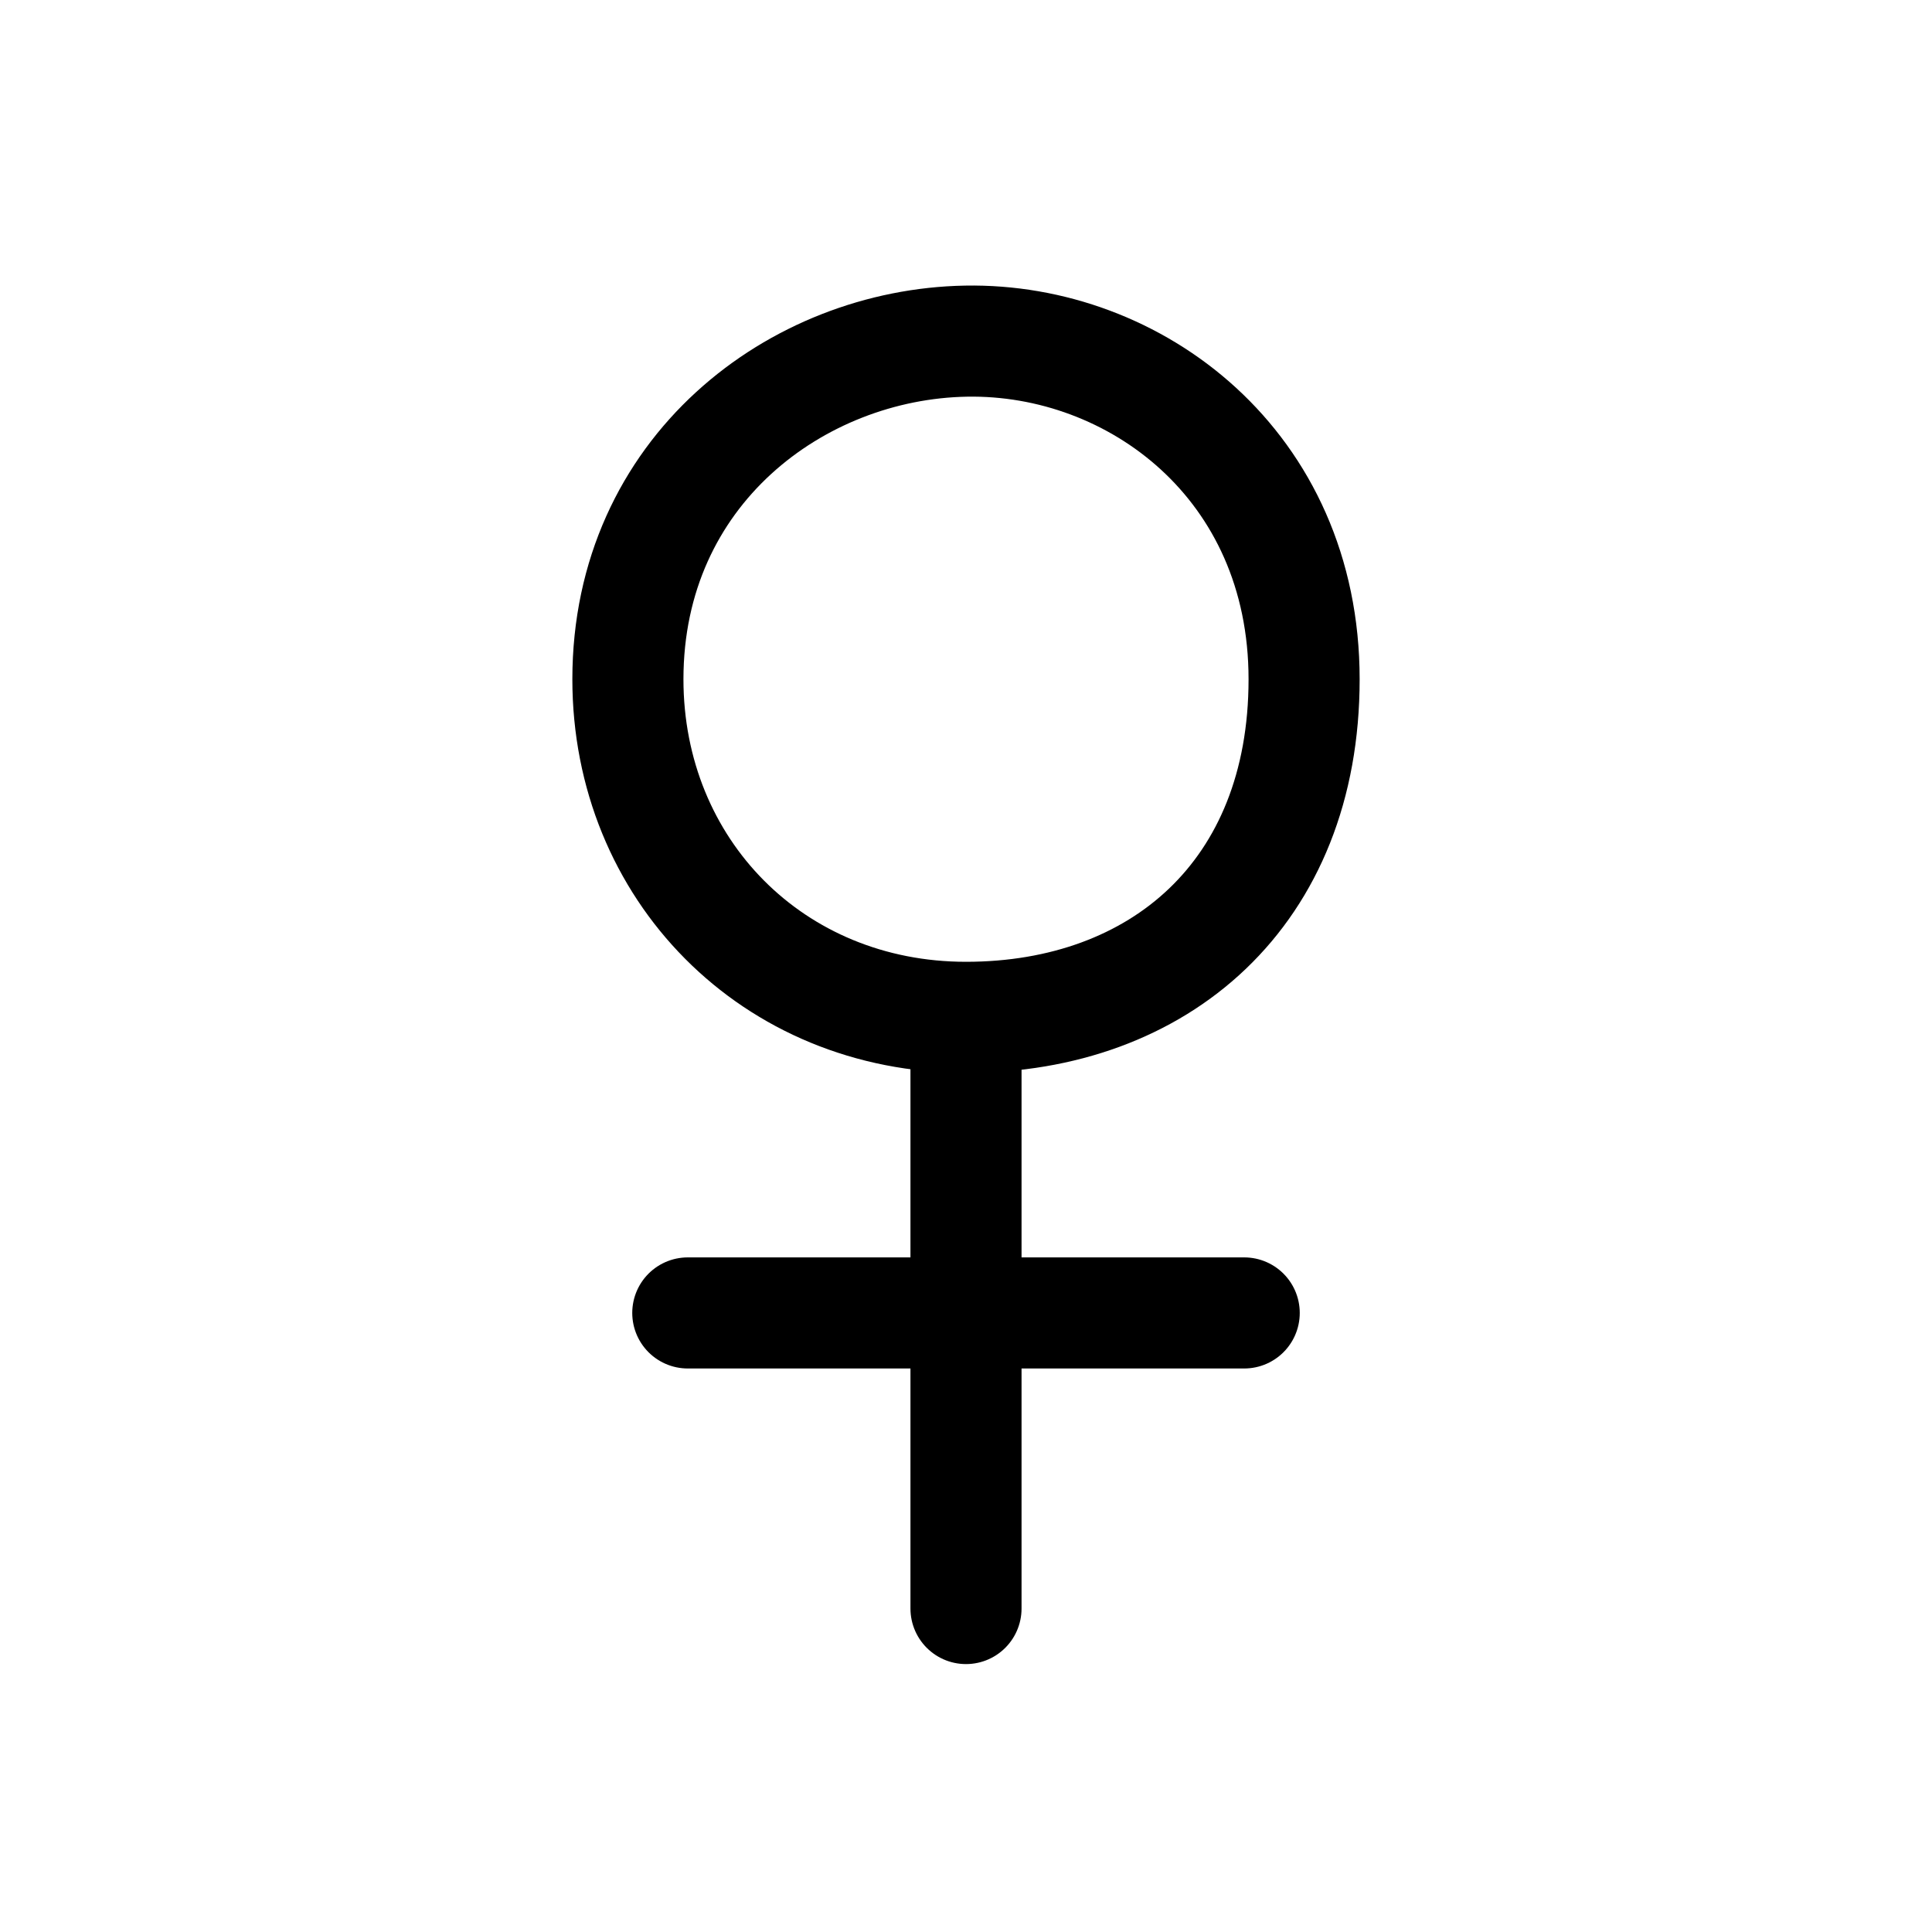 <svg width="40" height="40" viewBox="0 0 40 40" fill="none" xmlns="http://www.w3.org/2000/svg">
<path d="M20 21.063C24 21.063 27 18.5 27 14.063C27 9.625 23.5 7 20 7.063C16.5 7.125 13 9.746 13 14.063C13 18 16 21.063 20 21.063ZM20 21.063V27.183M20 33.303V27.183M20 27.183H25.76M20 27.183H14.24" stroke="black" stroke-width="2.3" stroke-linecap="round" stroke-linejoin="round"/>
</svg>
